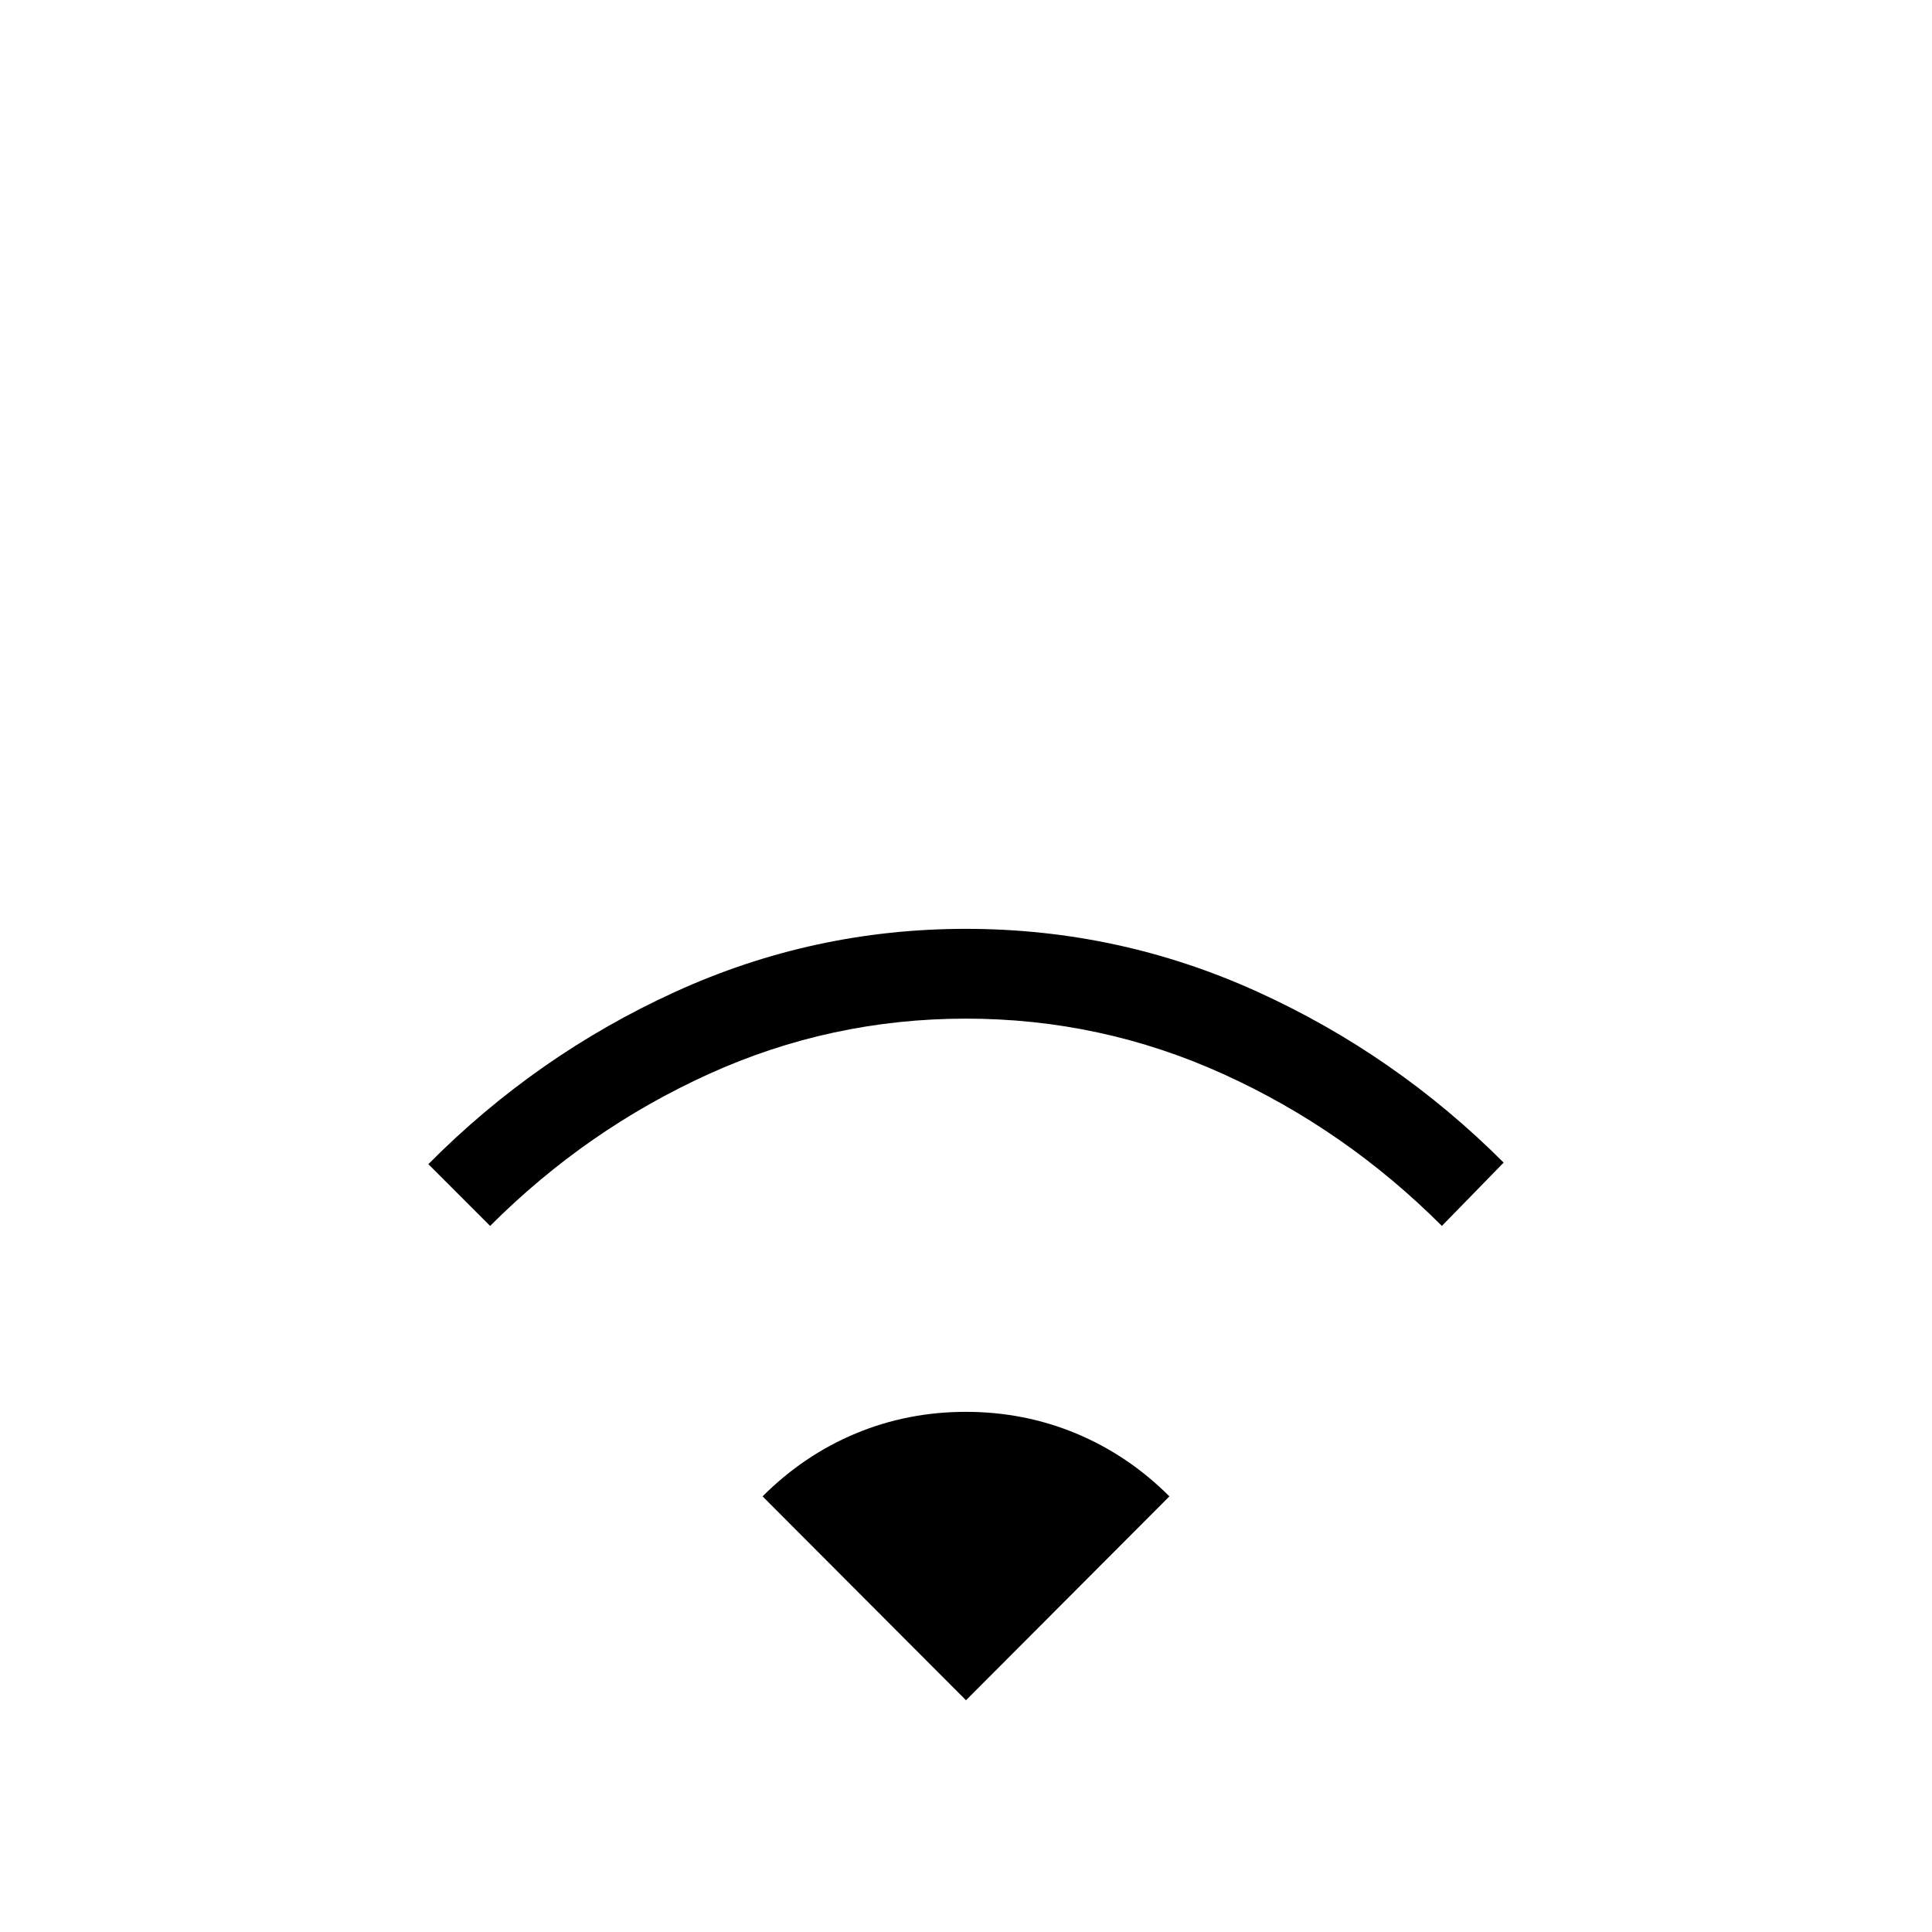 <svg xmlns="http://www.w3.org/2000/svg" width="48" height="48" viewBox="0 -960 960 960"><path d="m243.538-350.846-30.692-30.693q53.603-54.033 122.355-85.478 68.752-31.445 144.737-31.445t144.716 31.192q68.731 31.193 122.5 84.962l-30.692 31.462q-47.923-47.923-108.616-75.462Q547.154-453.846 480-453.846t-127.846 27.538q-60.693 27.539-108.616 75.462ZM480-115.154 378.923-216.462q20.432-20.459 46.225-31.229 25.793-10.771 54.784-10.771t54.833 10.771q25.842 10.77 46.312 31.229L480-115.154Z"/></svg>
